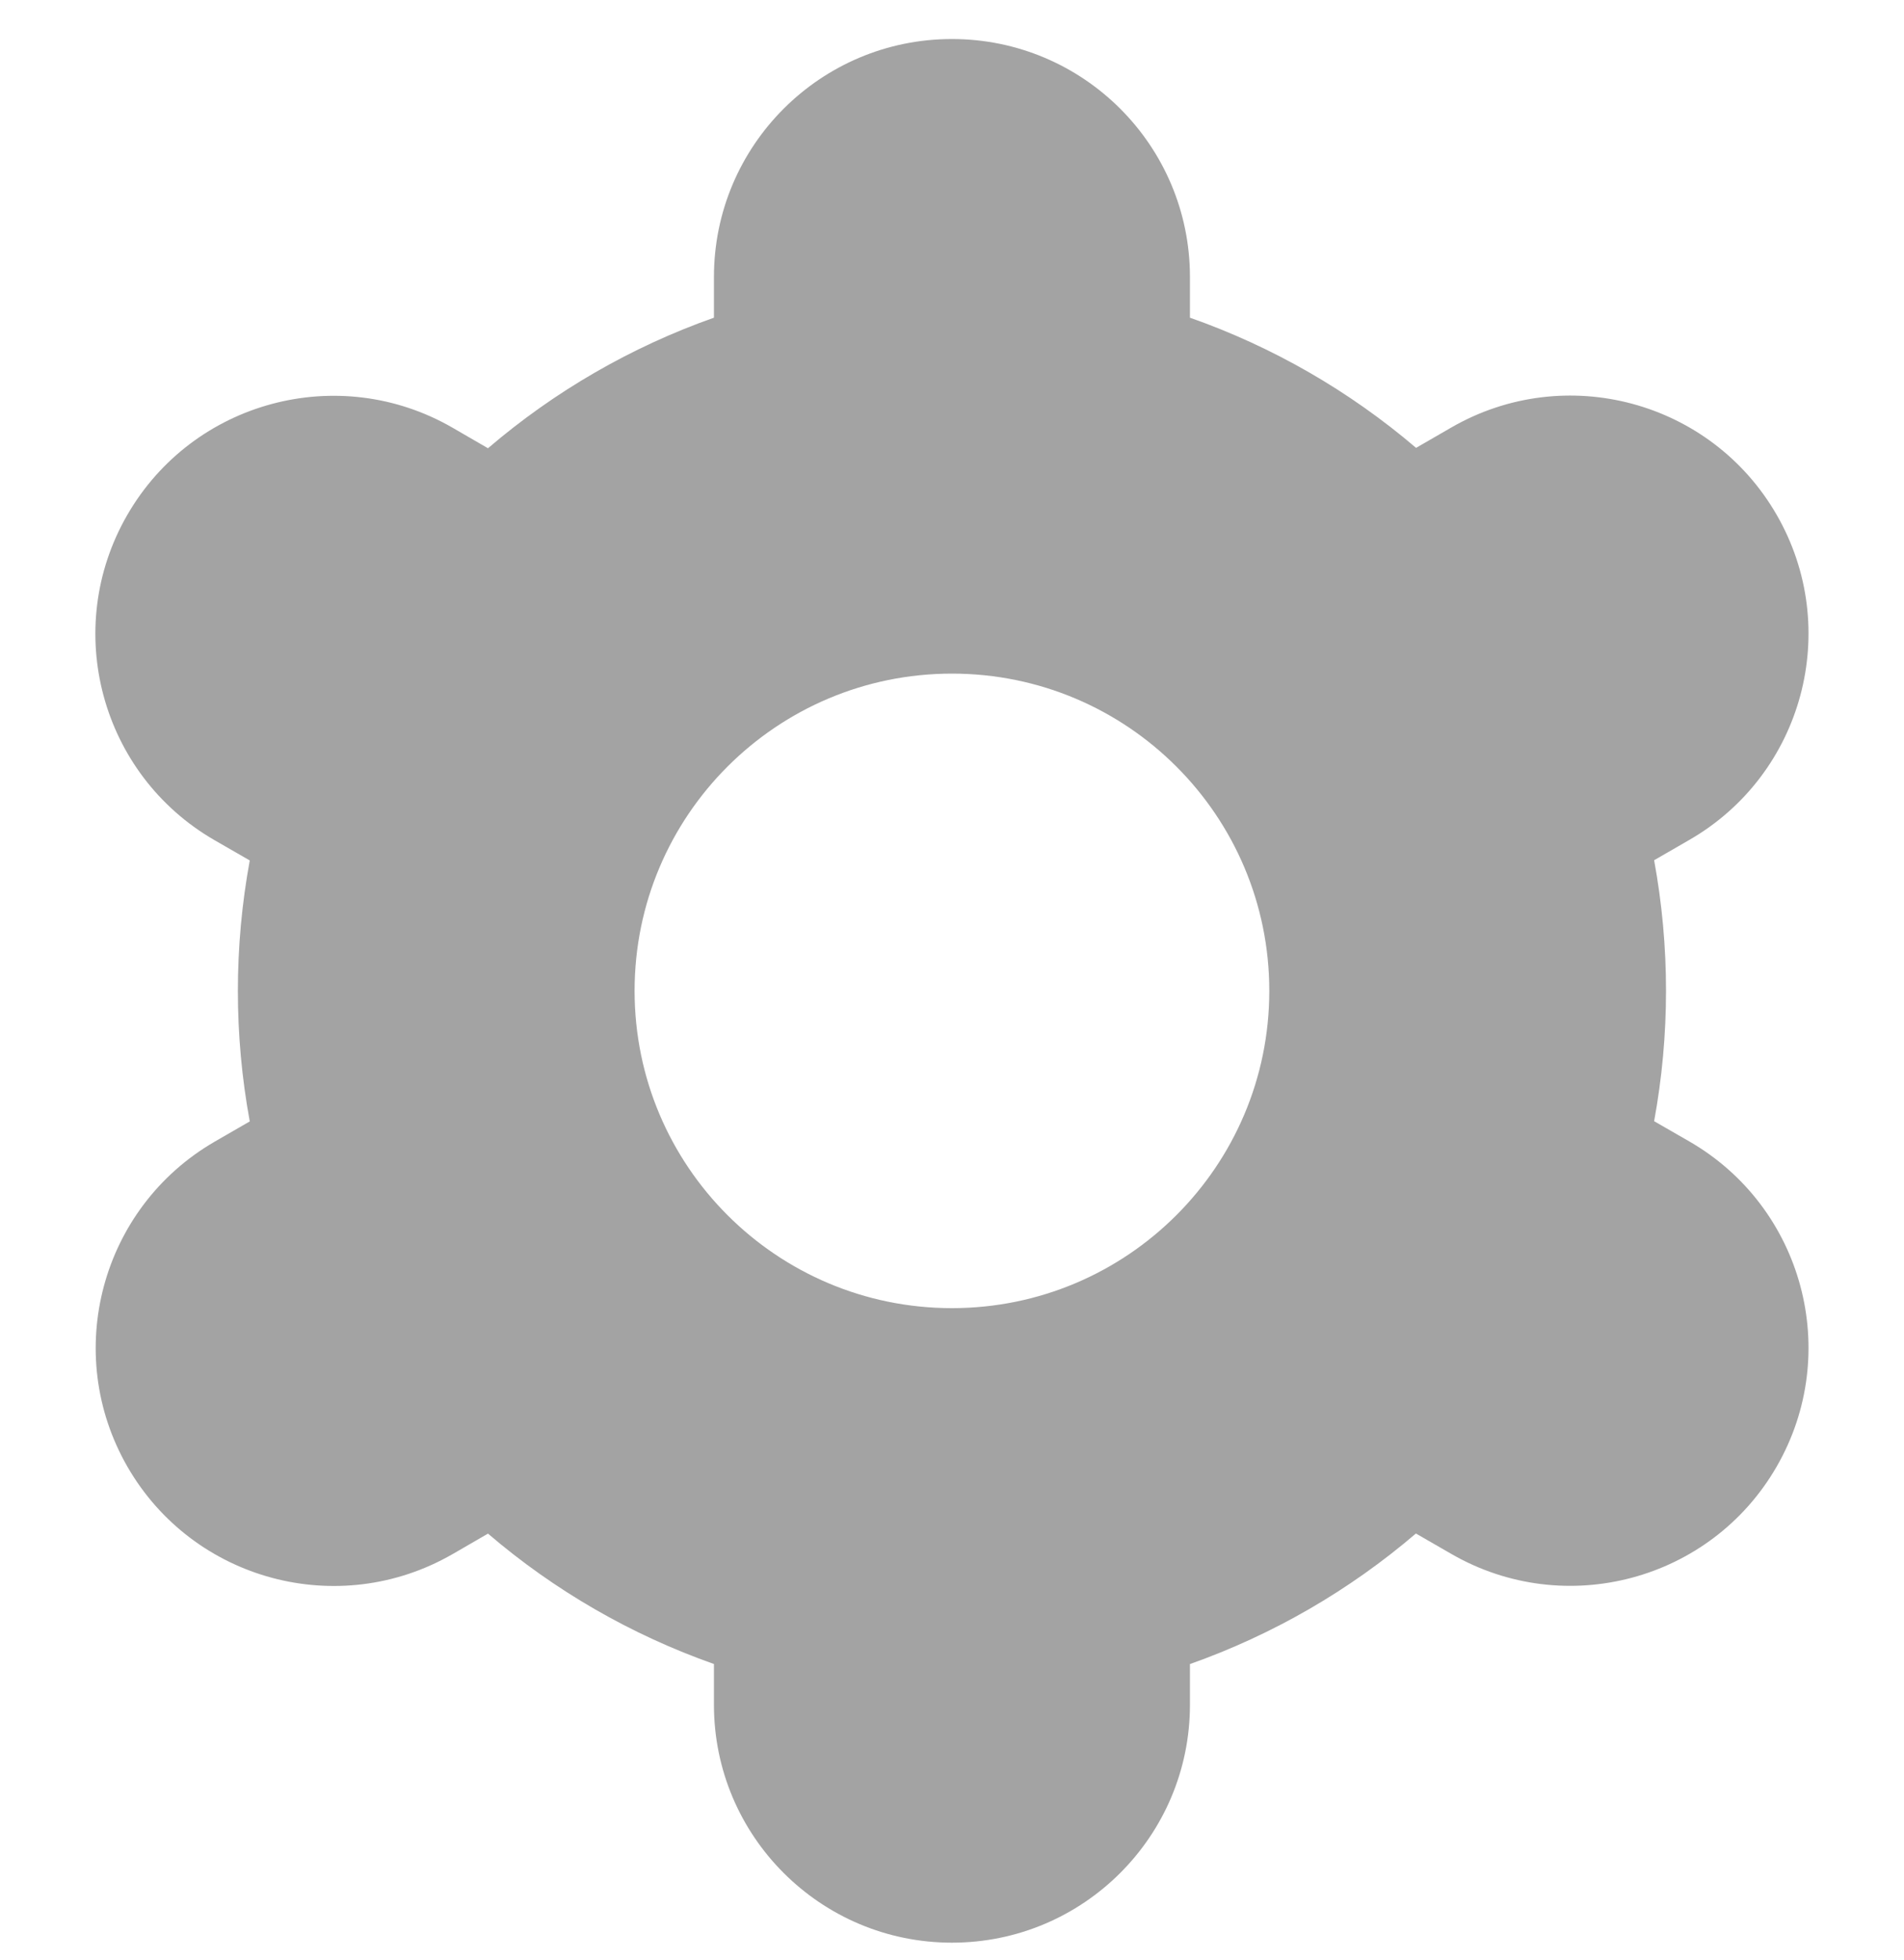 <svg width="34" height="35" viewBox="0 0 34 35" fill="none" xmlns="http://www.w3.org/2000/svg">
<g clip-path="url(#clip0_894_1263)">
<path d="M2.276 26.197C3.448 28.231 6.046 28.93 8.08 27.758C8.081 27.757 8.083 27.756 8.084 27.756L8.714 27.391C9.904 28.41 11.272 29.199 12.749 29.72V30.447C12.749 32.794 14.652 34.697 16.999 34.697C19.346 34.697 21.249 32.794 21.249 30.447V29.721C22.726 29.198 24.094 28.408 25.284 27.389L25.917 27.754C27.951 28.928 30.552 28.23 31.725 26.196C32.899 24.162 32.201 21.561 30.167 20.387L29.538 20.025C29.821 18.484 29.821 16.905 29.538 15.364L30.167 15.001C32.201 13.828 32.899 11.227 31.725 9.193C30.552 7.159 27.951 6.461 25.917 7.635L25.287 7.999C24.095 6.982 22.727 6.194 21.249 5.674V4.947C21.249 2.6 19.346 0.697 16.999 0.697C14.652 0.697 12.749 2.6 12.749 4.947V5.674C11.272 6.196 9.904 6.987 8.714 8.006L8.081 7.639C6.047 6.465 3.446 7.163 2.273 9.197C1.099 11.232 1.797 13.832 3.831 15.006L4.46 15.368C4.177 16.909 4.177 18.488 4.46 20.029L3.831 20.392C1.803 21.569 1.107 24.164 2.276 26.197ZM16.999 12.031C20.129 12.031 22.666 14.568 22.666 17.697C22.666 20.827 20.129 23.364 16.999 23.364C13.87 23.364 11.332 20.827 11.332 17.697C11.332 14.568 13.87 12.031 16.999 12.031Z" fill="#A3A3A3"/>
</g>
<defs>
<clipPath id="clip0_894_1263">
<rect width="34" height="34" fill="white" transform="translate(0 0.697)"/>
</clipPath>
</defs>
</svg>
